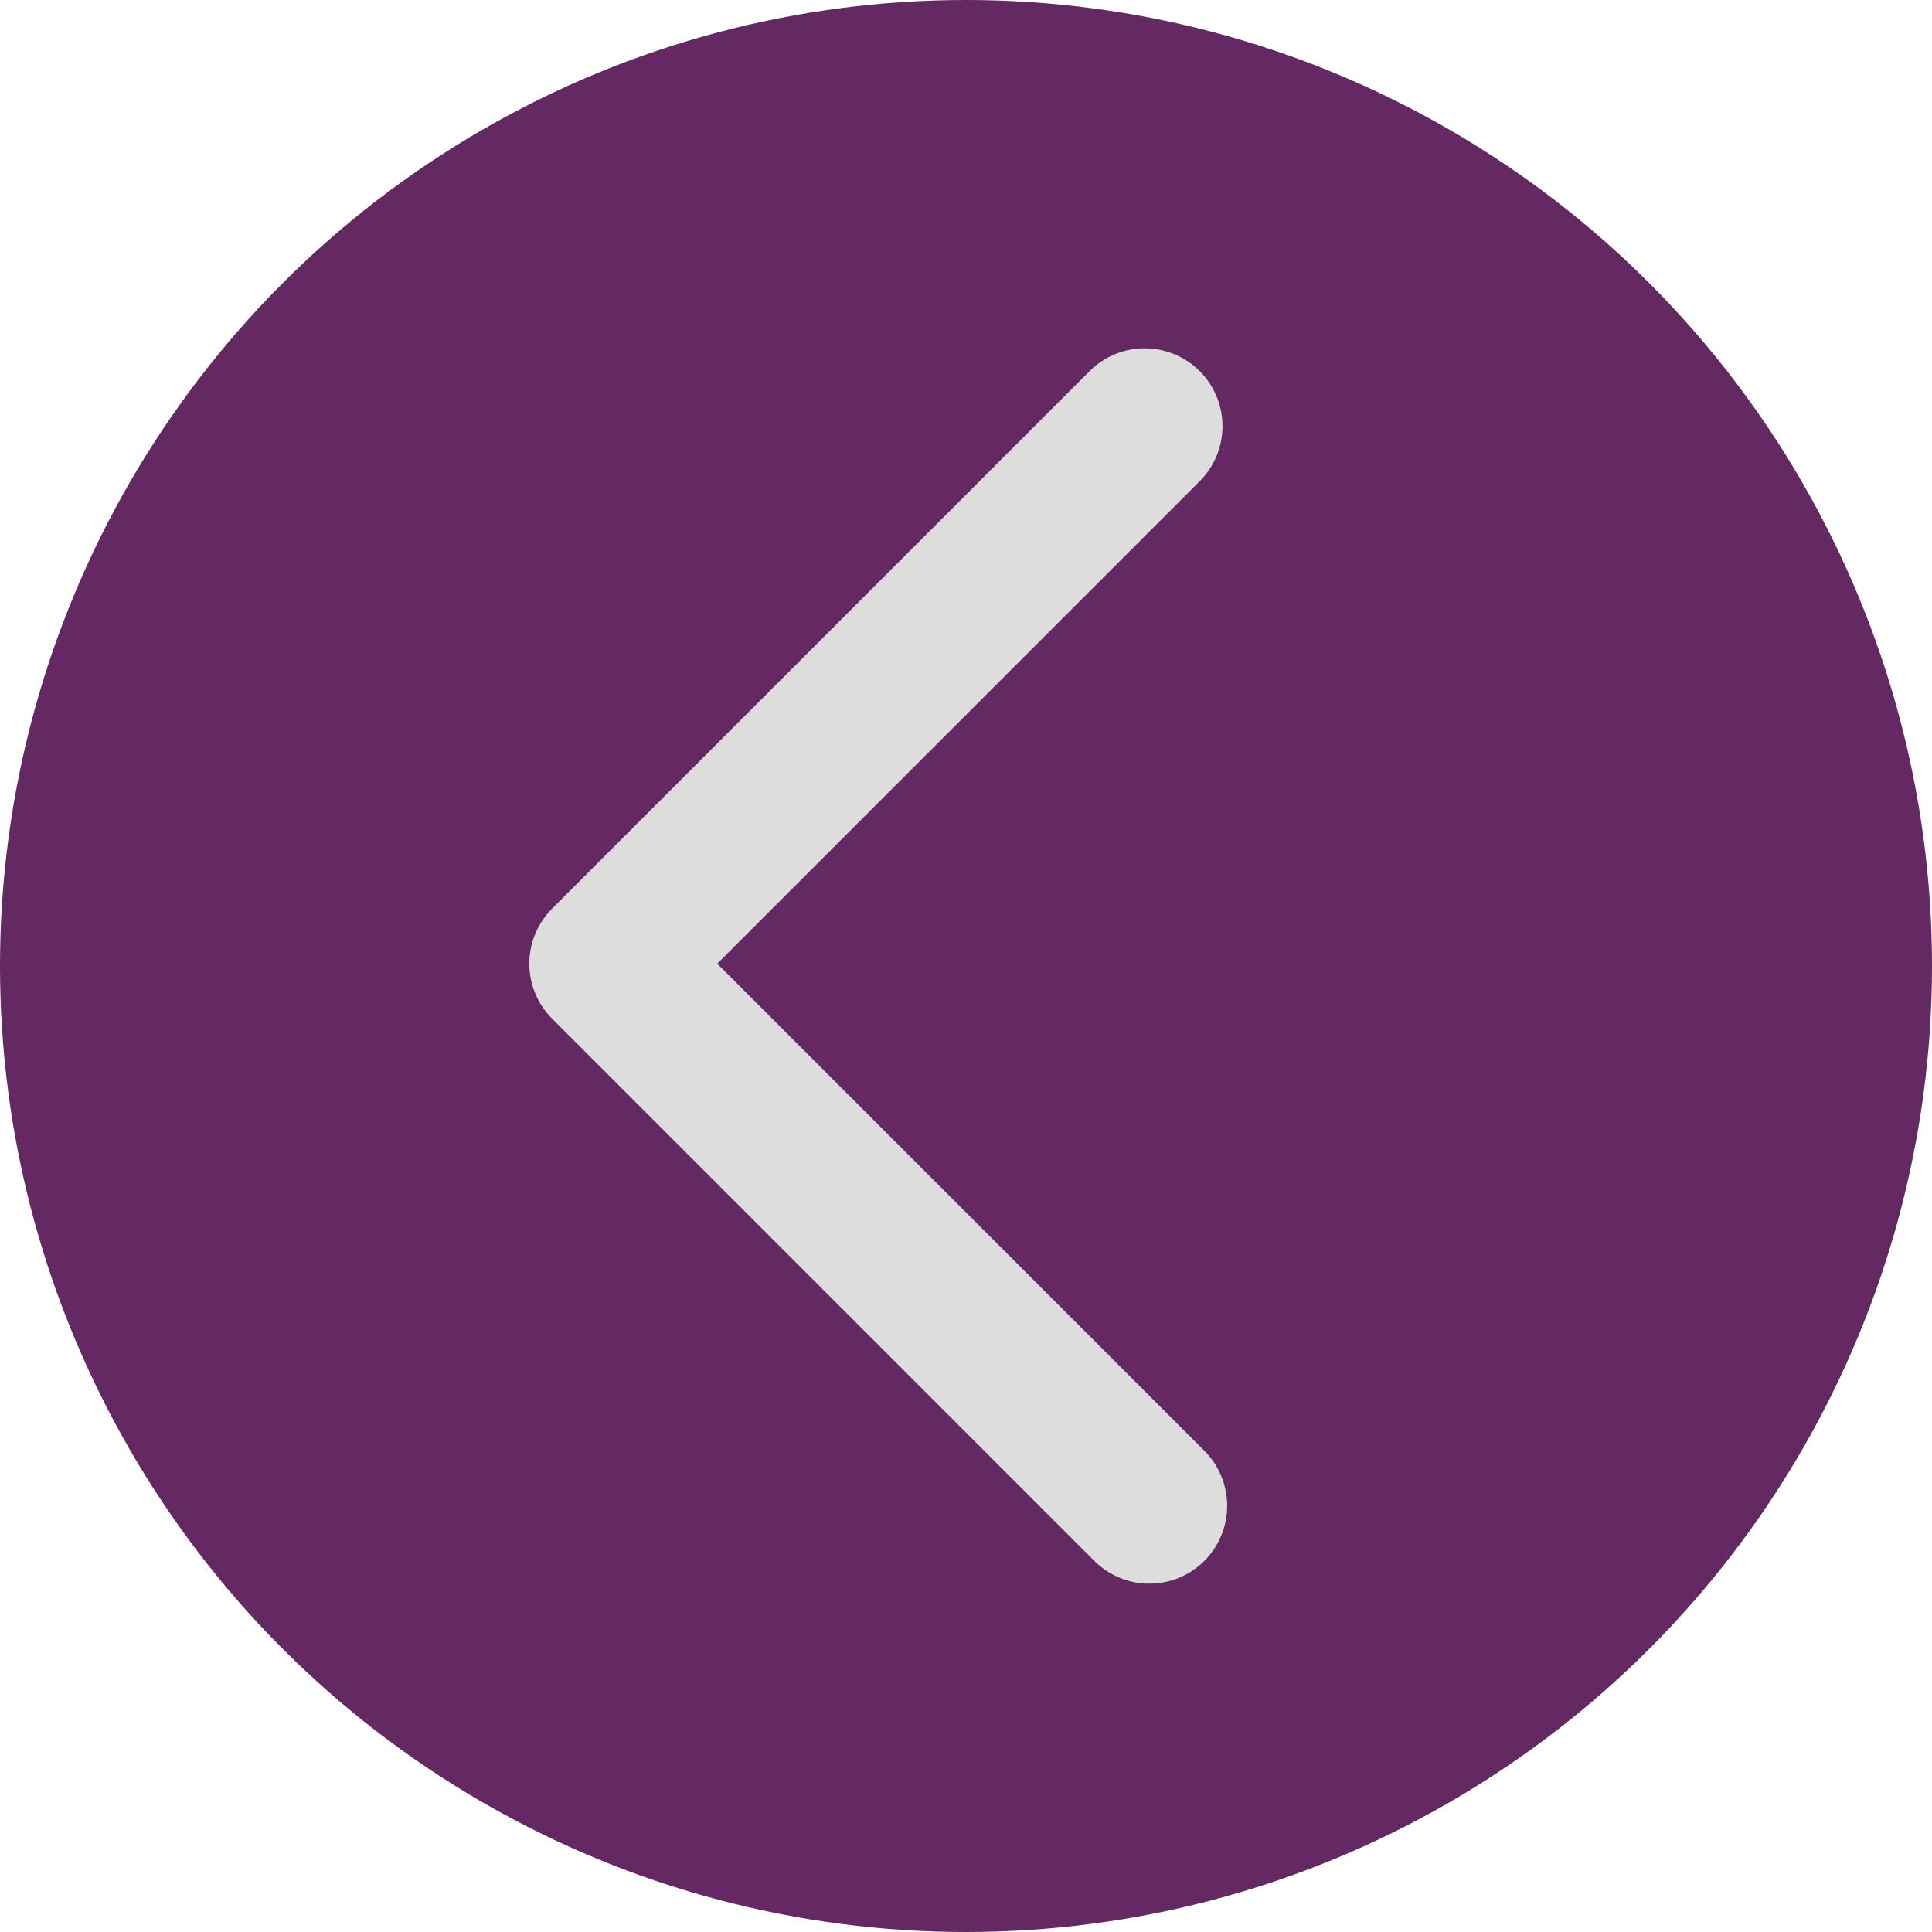 <svg id="arrows" xmlns="http://www.w3.org/2000/svg" viewBox="0 0 49.64 49.64"><defs><style>.cls-1{fill:#642962;}.cls-2{fill:none;stroke:#ddd;stroke-linecap:round;stroke-linejoin:round;stroke-width:4px;}</style></defs><title>arrows</title><circle class="cls-1" cx="24.82" cy="24.82" r="24.82"/><polyline class="cls-2" points="29.41 10.95 15.6 24.76 29.53 38.69"/></svg>